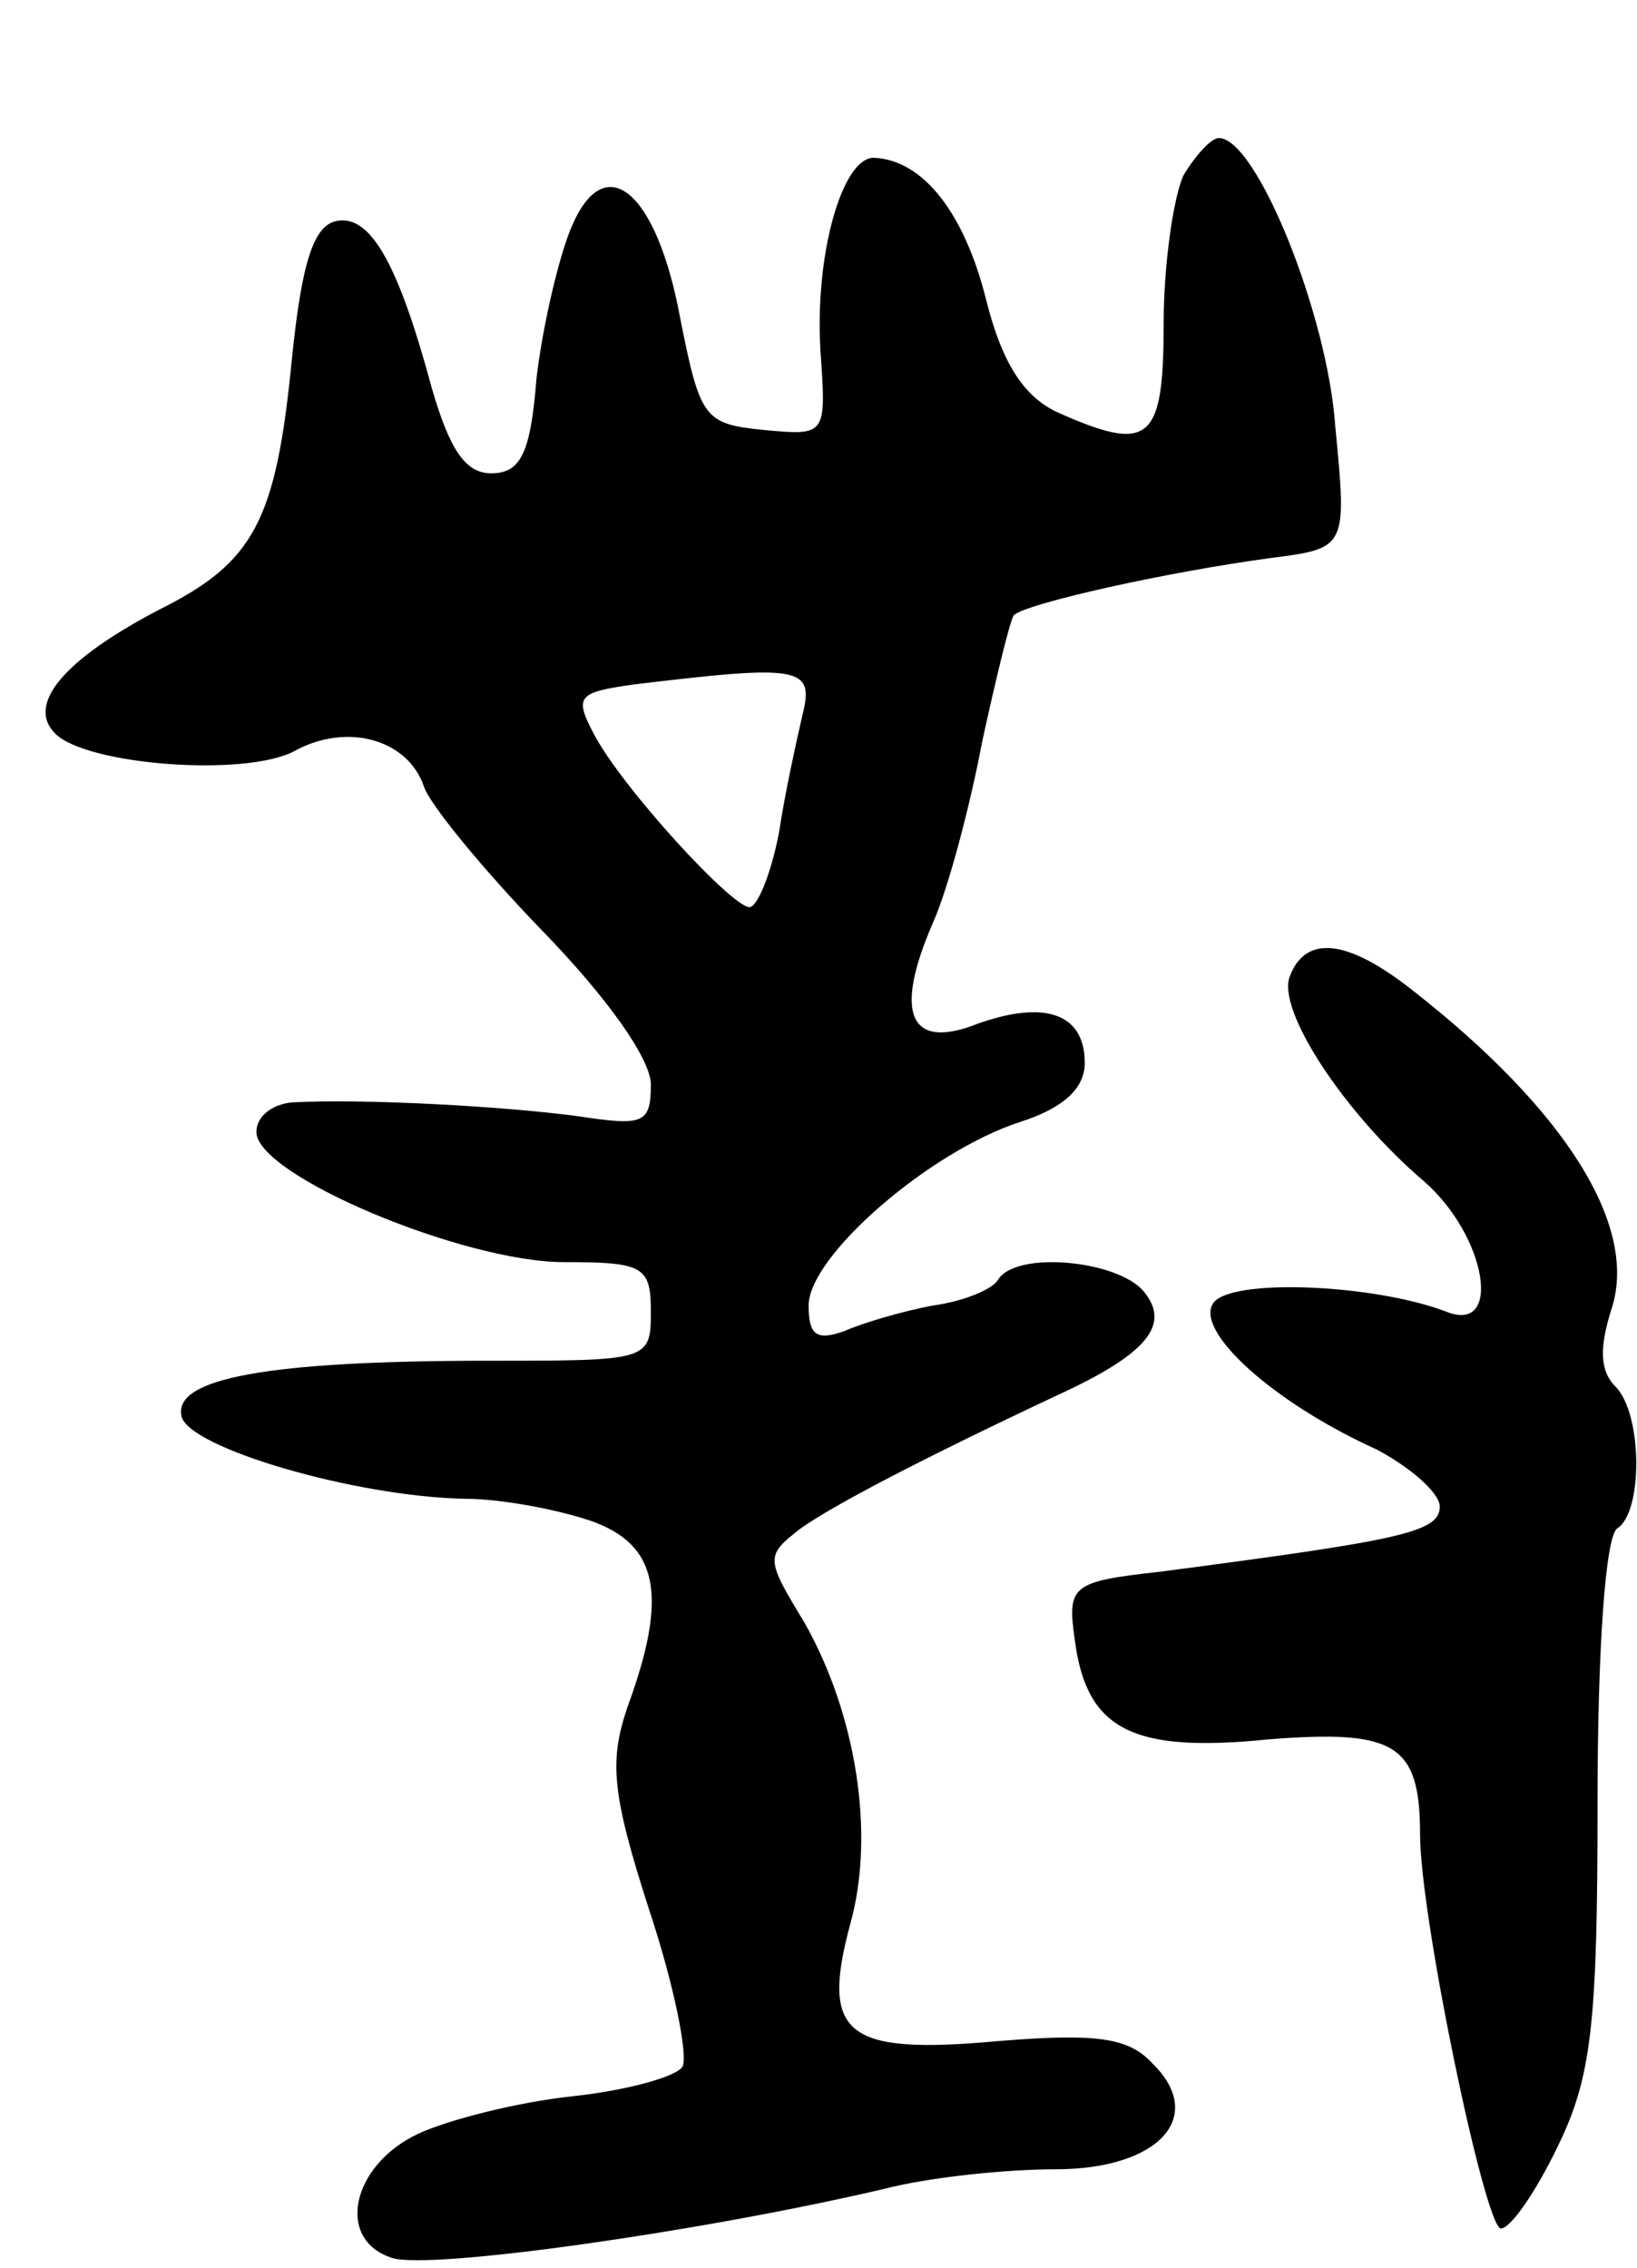 <svg version="1.0" xmlns="http://www.w3.org/2000/svg"
 width="83pt" height="115pt" viewBox="0 0 83 115"
 preserveAspectRatio="xMidYMid meet">
<g transform="translate(0,115) scale(0.1,-0.1)"
fill="#000000" stroke="none">
<path d="M600 1061 c-5 -11 -10 -45 -10 -75 0 -60 -7 -66 -54 -45 -17 8 -28
25 -36 57 -11 44 -32 71 -57 72 -16 0 -30 -49 -27 -98 3 -43 3 -43 -29 -40
-30 3 -32 6 -42 56 -12 66 -39 88 -56 45 -6 -15 -14 -49 -17 -75 -3 -38 -8
-48 -23 -48 -13 0 -21 12 -30 43 -17 63 -31 88 -48 85 -12 -2 -18 -21 -23 -70
-8 -82 -19 -103 -67 -127 -48 -25 -68 -48 -53 -63 16 -16 96 -22 121 -9 27 15
58 6 66 -18 3 -9 30 -42 60 -73 33 -34 55 -65 55 -78 0 -20 -4 -21 -37 -16
-37 5 -109 9 -145 7 -10 -1 -18 -7 -18 -15 0 -22 105 -66 156 -66 40 0 44 -2
44 -25 0 -25 -1 -25 -82 -25 -113 0 -160 -9 -156 -28 3 -16 88 -41 144 -42 17
0 45 -5 63 -11 35 -12 40 -38 19 -95 -9 -27 -8 -43 11 -102 13 -39 20 -75 17
-80 -3 -5 -28 -12 -56 -15 -28 -3 -63 -12 -78 -19 -34 -16 -42 -54 -13 -63 19
-6 155 13 249 35 23 6 62 10 87 10 53 0 77 27 49 54 -12 13 -29 15 -78 11 -77
-7 -90 3 -75 59 13 46 3 107 -23 153 -20 33 -20 34 -2 48 17 12 61 35 129 67
46 21 59 36 45 53 -13 16 -65 21 -74 6 -3 -5 -18 -11 -33 -13 -16 -3 -36 -9
-45 -13 -14 -5 -18 -2 -18 13 0 25 61 78 107 93 22 7 33 17 33 30 0 25 -20 32
-54 20 -35 -14 -43 5 -23 51 8 18 19 60 25 92 7 32 14 61 16 64 6 6 78 22 130
29 39 5 39 5 33 67 -4 57 -40 146 -59 146 -4 0 -12 -9 -18 -19z m-193 -273
c-3 -13 -9 -40 -12 -60 -4 -21 -11 -38 -15 -38 -9 0 -65 61 -79 88 -10 19 -8
21 21 25 83 10 91 9 85 -15z"/>
<path d="M654 655 c-7 -17 28 -70 68 -104 32 -28 40 -78 11 -66 -37 14 -110
17 -118 4 -9 -14 30 -50 83 -74 17 -9 32 -22 32 -29 0 -13 -20 -17 -142 -33
-45 -5 -47 -7 -43 -35 6 -45 29 -57 98 -50 64 5 77 -2 77 -48 0 -42 33 -200
41 -200 5 0 18 19 29 42 17 35 20 62 20 174 0 78 4 135 10 139 13 8 13 58 -1
72 -8 8 -8 20 -2 39 14 42 -23 101 -101 162 -33 26 -54 28 -62 7z"/>
</g>
</svg>
